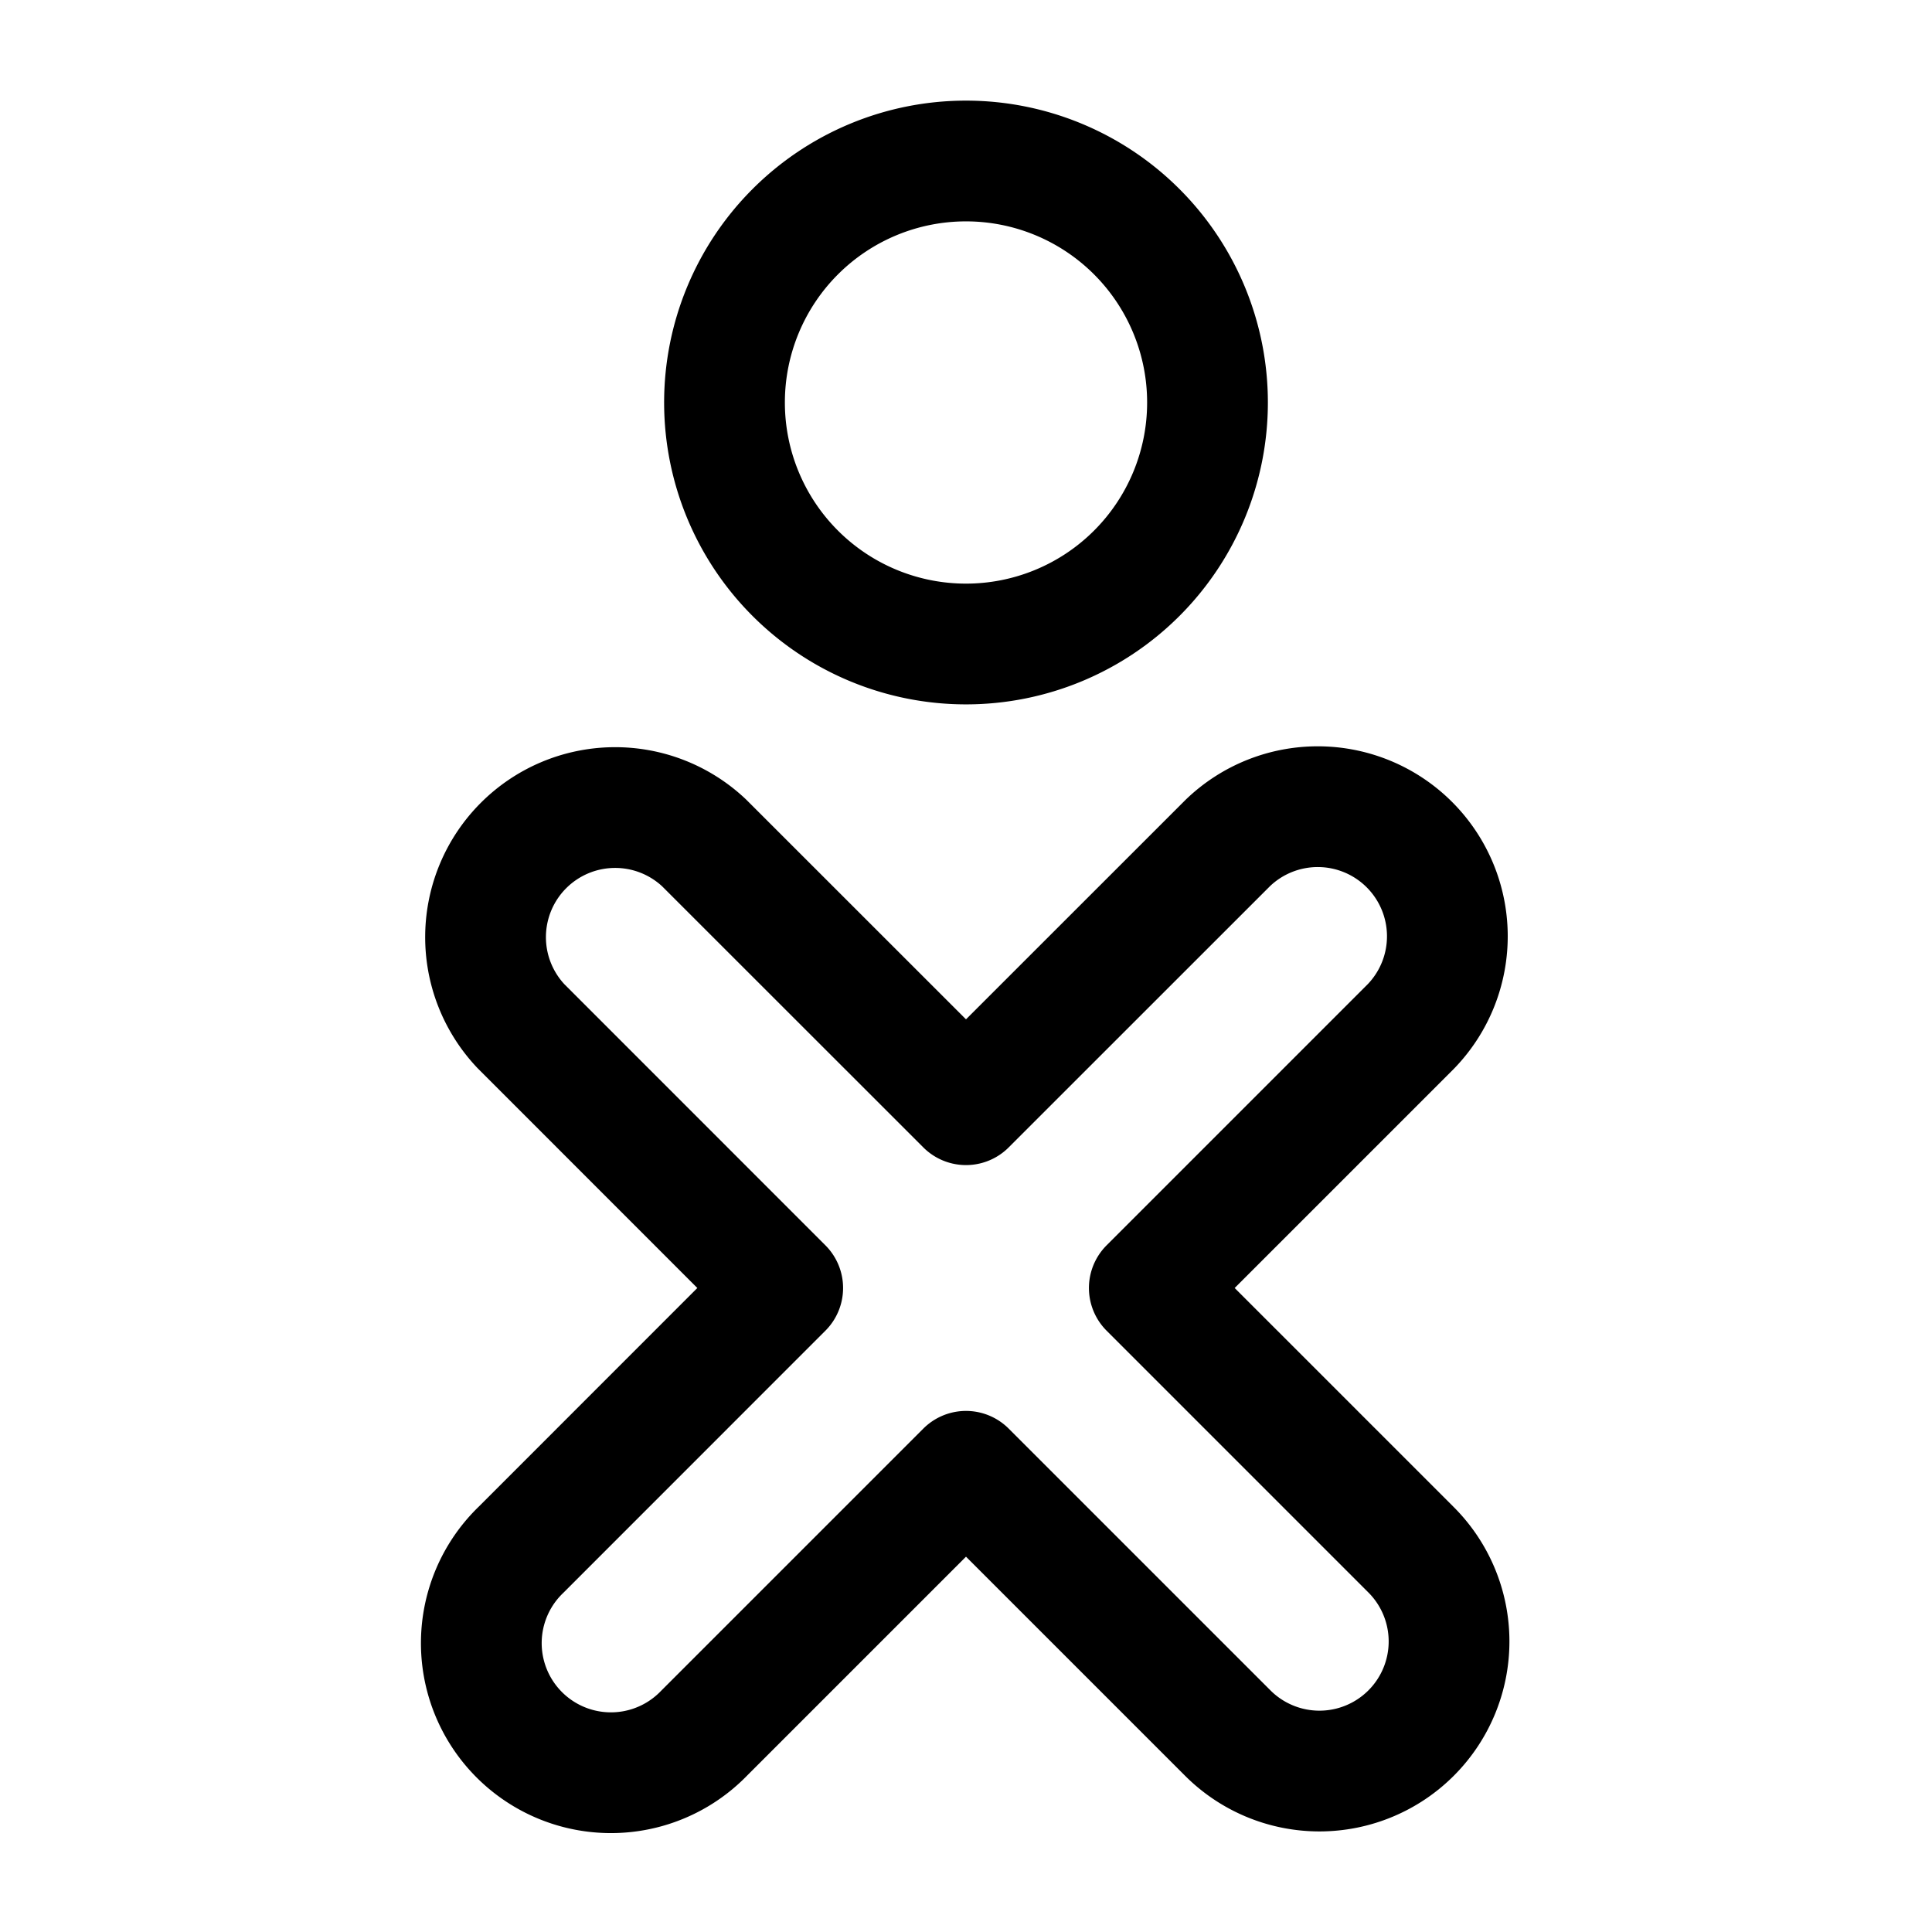 <svg xmlns="http://www.w3.org/2000/svg" fill="none" stroke-linecap="round" stroke-linejoin="round" viewBox="0 0 24 24" stroke-width="1.5" stroke="currentColor" aria-hidden="true" data-slot="icon" height="16px" width="16px">
  <path d="m14.277 16 3.252-3.252a1.61 1.61 0 0 0-2.277-2.276L12 13.723l-3.252-3.251a1.61 1.61 0 0 0-2.276 2.276L9.723 16l-3.251 3.252a1.61 1.61 0 1 0 2.276 2.277L12 18.277l3.252 3.252a1.61 1.61 0 1 0 2.277-2.277zM9 5a3 3 0 1 0 6 0 3 3 0 1 0-6 0"/>
</svg>
